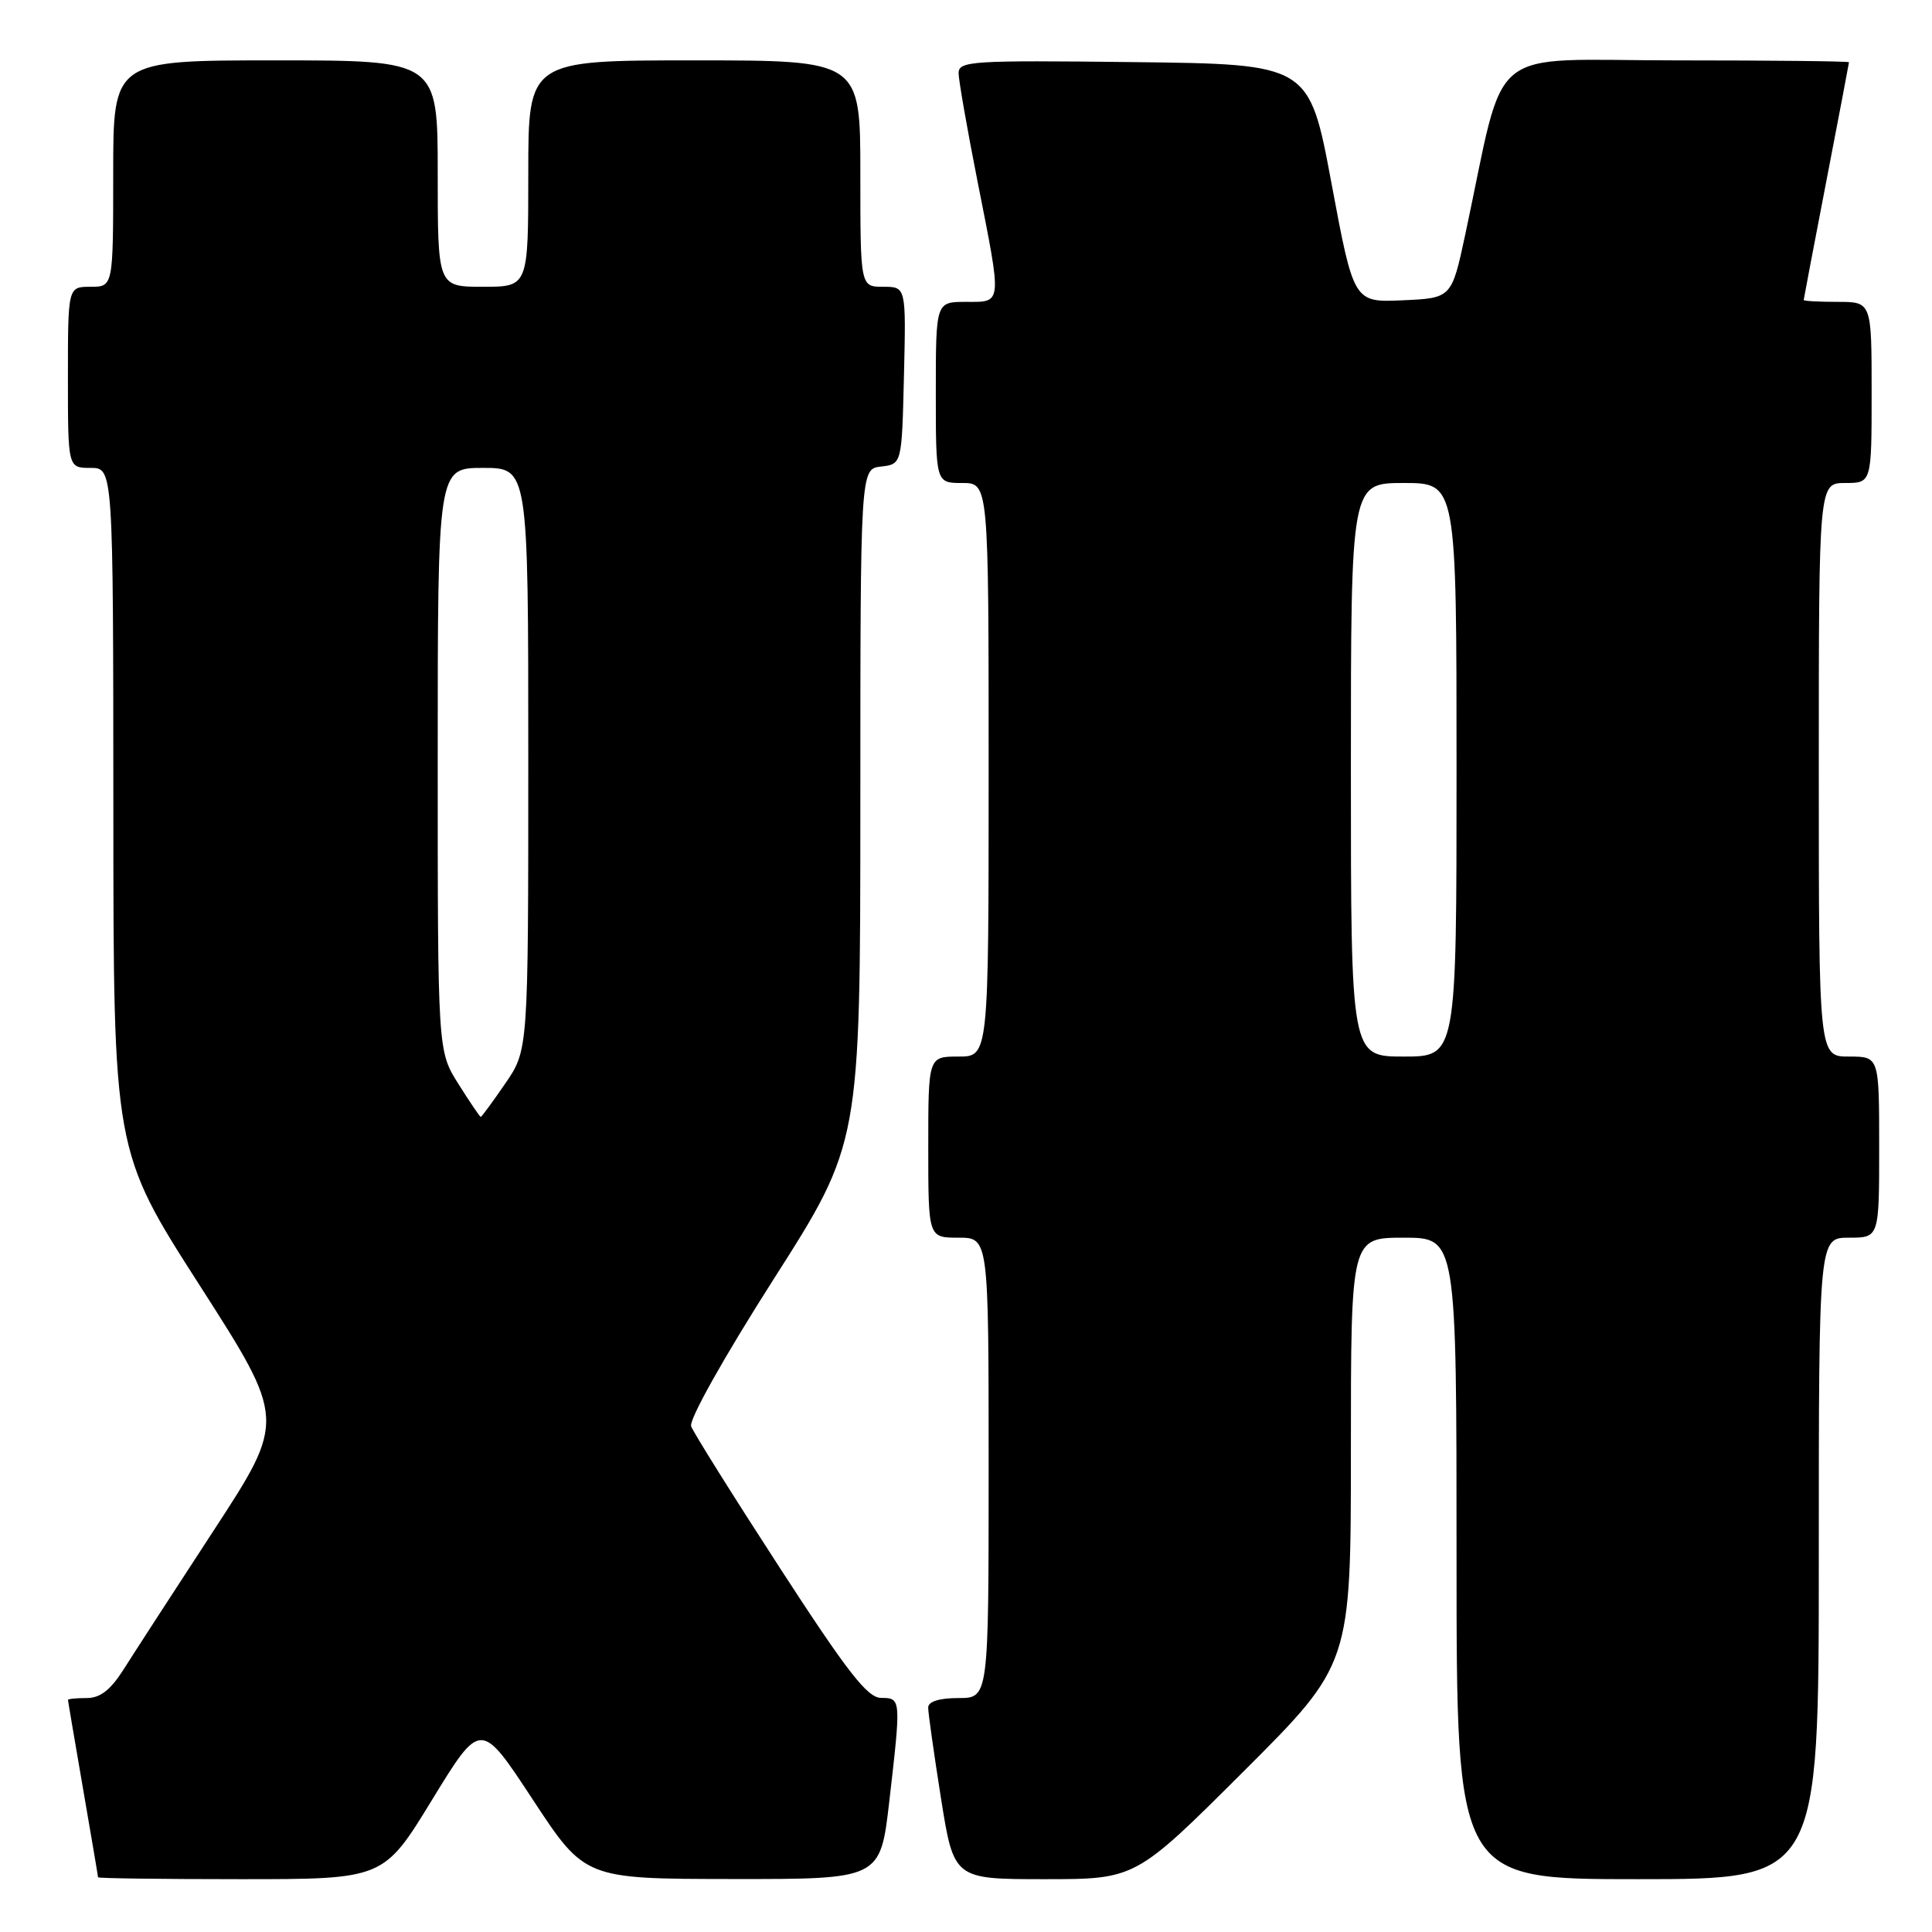 <?xml version="1.0" encoding="UTF-8" standalone="no"?>
<!DOCTYPE svg PUBLIC "-//W3C//DTD SVG 1.1//EN" "http://www.w3.org/Graphics/SVG/1.1/DTD/svg11.dtd" >
<svg xmlns="http://www.w3.org/2000/svg" xmlns:xlink="http://www.w3.org/1999/xlink" version="1.1" viewBox="0 0 256 256">
 <g >
 <path fill="currentColor"
d=" M 57.26 238.47 C 63.70 227.95 63.70 227.95 70.60 238.46 C 77.50 248.96 77.50 248.96 97.07 248.98 C 116.64 249.00 116.64 249.00 117.83 238.75 C 119.41 225.04 119.41 225.00 116.75 224.98 C 114.94 224.97 112.30 221.58 103.31 207.72 C 97.15 198.23 91.87 189.80 91.58 188.99 C 91.27 188.13 95.90 179.87 102.51 169.50 C 113.99 151.50 113.99 151.50 114.00 106.82 C 114.00 62.13 114.00 62.13 116.75 61.82 C 119.50 61.50 119.50 61.50 119.78 49.75 C 120.06 38.00 120.06 38.00 117.03 38.00 C 114.00 38.00 114.00 38.00 114.00 23.00 C 114.00 8.00 114.00 8.00 92.00 8.00 C 70.00 8.00 70.00 8.00 70.00 23.00 C 70.00 38.00 70.00 38.00 64.00 38.00 C 58.00 38.00 58.00 38.00 58.00 23.00 C 58.00 8.00 58.00 8.00 36.50 8.00 C 15.00 8.00 15.00 8.00 15.00 23.00 C 15.00 38.00 15.00 38.00 12.00 38.00 C 9.00 38.00 9.00 38.00 9.00 50.00 C 9.00 62.00 9.00 62.00 12.00 62.00 C 15.00 62.00 15.00 62.00 15.02 107.25 C 15.03 152.50 15.03 152.50 26.46 170.32 C 37.88 188.14 37.88 188.14 28.30 202.82 C 23.03 210.89 17.65 219.19 16.35 221.25 C 14.64 223.94 13.27 225.00 11.49 225.00 C 10.12 225.00 9.00 225.11 9.01 225.25 C 9.01 225.39 9.91 230.68 11.00 237.00 C 12.09 243.32 12.99 248.61 12.99 248.75 C 13.00 248.89 21.51 249.00 31.91 249.00 C 50.83 249.00 50.83 249.00 57.26 238.47 Z  M 164.74 234.76 C 179.00 220.53 179.00 220.53 179.00 192.26 C 179.00 164.00 179.00 164.00 186.00 164.00 C 193.00 164.00 193.00 164.00 193.00 206.50 C 193.00 249.00 193.00 249.00 217.00 249.00 C 241.00 249.00 241.00 249.00 241.00 206.50 C 241.00 164.00 241.00 164.00 245.00 164.00 C 249.00 164.00 249.00 164.00 249.00 152.00 C 249.00 140.00 249.00 140.00 245.00 140.00 C 241.00 140.00 241.00 140.00 241.00 102.00 C 241.00 64.00 241.00 64.00 244.50 64.00 C 248.00 64.00 248.00 64.00 248.00 52.00 C 248.00 40.00 248.00 40.00 243.50 40.00 C 241.03 40.00 239.00 39.89 239.00 39.75 C 239.01 39.61 240.35 32.53 242.00 24.00 C 243.65 15.47 244.99 8.39 245.00 8.25 C 245.00 8.11 234.70 8.00 222.10 8.00 C 196.44 8.00 199.66 5.35 194.17 31.00 C 192.35 39.50 192.35 39.50 185.86 39.79 C 179.38 40.08 179.38 40.08 176.43 24.29 C 173.48 8.50 173.48 8.50 150.24 8.23 C 128.57 7.98 127.00 8.08 127.02 9.73 C 127.04 10.70 128.16 17.12 129.52 24.00 C 132.80 40.57 132.85 40.00 128.00 40.00 C 124.00 40.00 124.00 40.00 124.00 52.00 C 124.00 64.00 124.00 64.00 127.50 64.00 C 131.00 64.00 131.00 64.00 131.00 102.00 C 131.00 140.00 131.00 140.00 127.00 140.00 C 123.00 140.00 123.00 140.00 123.00 152.00 C 123.00 164.00 123.00 164.00 127.00 164.00 C 131.00 164.00 131.00 164.00 131.00 194.50 C 131.00 225.00 131.00 225.00 127.00 225.00 C 124.47 225.00 123.00 225.46 122.99 226.25 C 122.98 226.94 123.75 232.34 124.68 238.25 C 126.39 249.00 126.39 249.00 138.43 249.00 C 150.47 249.00 150.47 249.00 164.74 234.76 Z  M 60.75 143.64 C 58.00 139.29 58.00 139.29 58.00 100.65 C 58.00 62.00 58.00 62.00 64.00 62.00 C 70.00 62.00 70.00 62.00 70.00 100.57 C 70.00 139.14 70.00 139.14 66.95 143.57 C 65.28 146.01 63.81 148.00 63.70 148.00 C 63.59 148.00 62.26 146.04 60.75 143.64 Z  M 179.00 102.00 C 179.00 64.00 179.00 64.00 186.00 64.00 C 193.00 64.00 193.00 64.00 193.00 102.00 C 193.00 140.00 193.00 140.00 186.00 140.00 C 179.00 140.00 179.00 140.00 179.00 102.00 Z "/>
</g>
</svg>